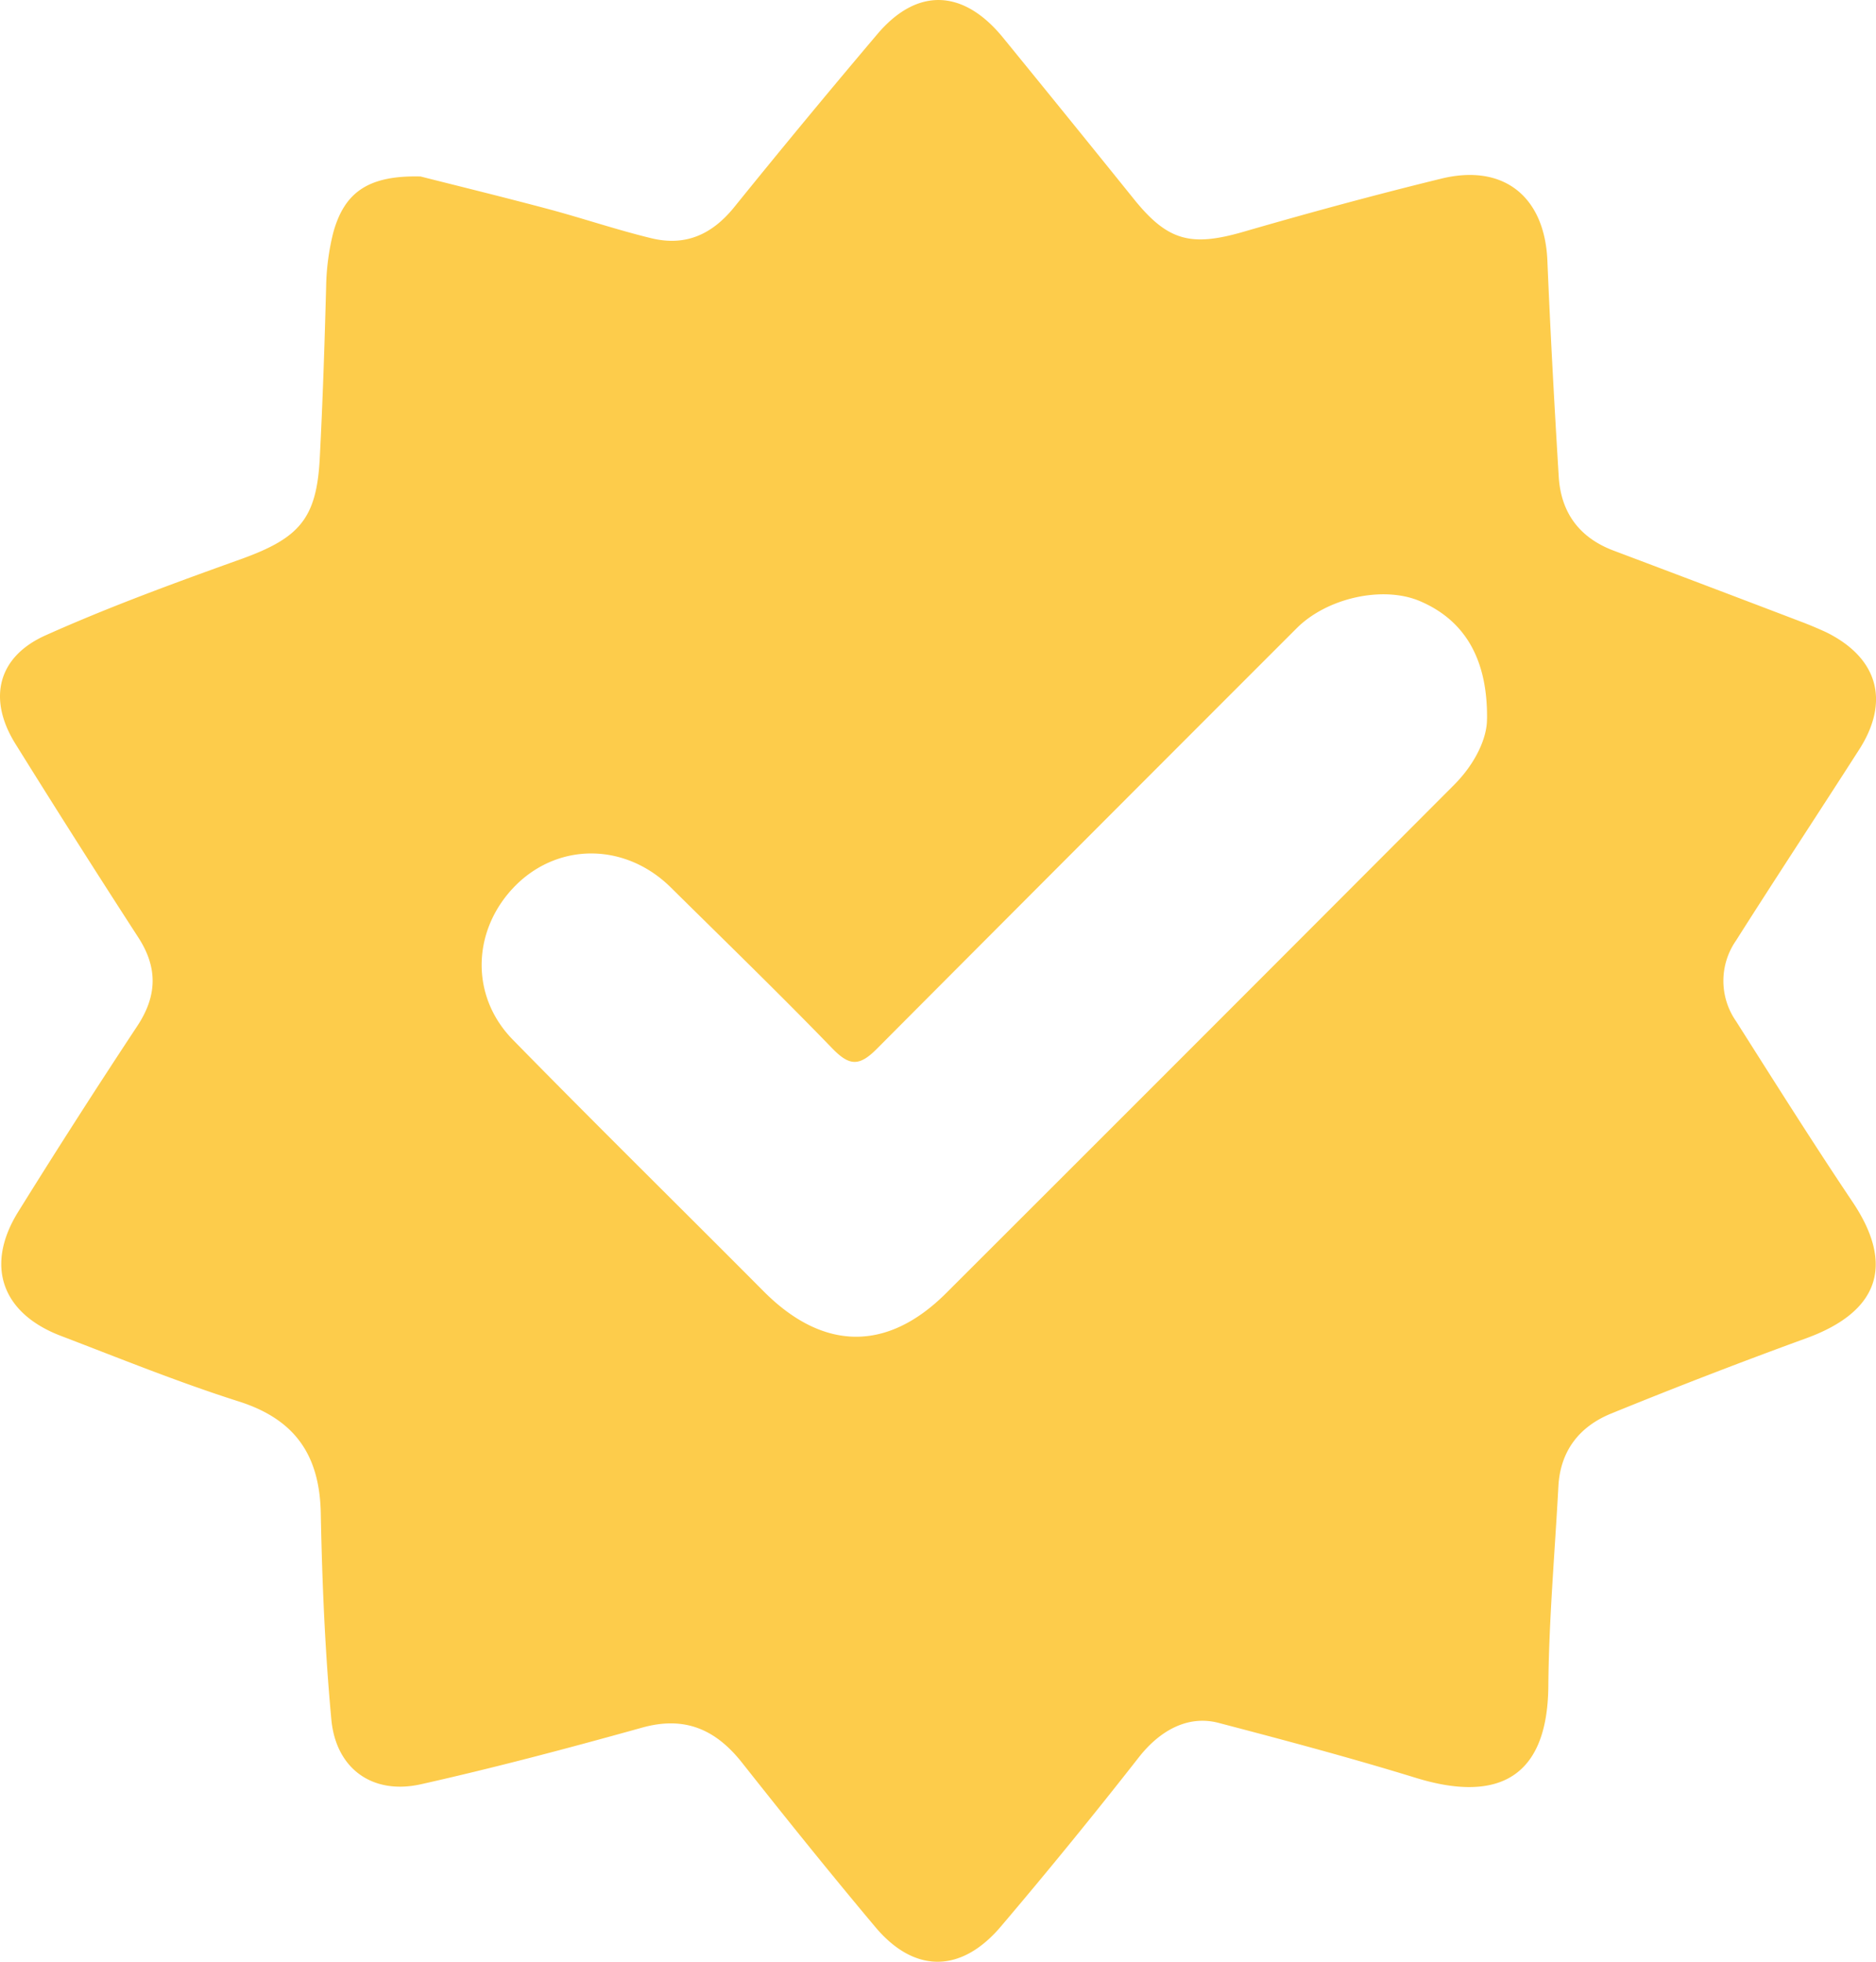 <svg xmlns="http://www.w3.org/2000/svg" viewBox="0 0 294.4 307.91"><defs><style>.cls-1{fill:#fdcc4b;}</style></defs><g id="Layer_2" data-name="Layer 2"><g id="Layer_1-2" data-name="Layer 1"><path class="cls-1" d="M66,27.7c5.56,1.41,12.79,3.18,20,5.1,5.43,1.45,10.76,3.27,16.21,4.59s9.63-.64,13.11-5Q126.35,18.74,137.73,5.3c6.23-7.31,13.46-7,19.66.59Q167.74,18.58,178,31.32c5.24,6.48,8.87,7.43,17,5.1,10.34-3,20.72-5.82,31.17-8.38,9.8-2.4,16.23,2.82,16.66,12.85.47,11.31,1.09,22.61,1.78,33.9.34,5.66,3.23,9.6,8.61,11.63q14.86,5.6,29.69,11.26c1.23.47,2.47,1,3.65,1.54,8.12,4,10.08,10.8,5.21,18.41-6.41,10-13,20-19.34,30a11.08,11.08,0,0,0,0,12.64c6,9.46,12,19,18.24,28.3,6.7,9.93,4.25,17.29-7.21,21.47q-15.39,5.61-30.59,11.81c-4.94,2-8,5.79-8.31,11.4-.56,10.46-1.49,20.92-1.58,31.39-.13,15.8-9.48,17.88-20.76,14.41-10.27-3.16-20.65-5.93-31-8.64-4.8-1.25-9.19,1.18-12.5,5.4q-10.54,13.47-21.62,26.52c-6.24,7.39-13.6,7.43-19.73.13-7.12-8.48-14.06-17.12-20.93-25.81-4.14-5.23-9-7.36-15.68-5.49-11.49,3.2-23,6.26-34.68,8.88C58.5,281.75,52.73,277.65,52,269.9c-1-10.76-1.45-21.59-1.66-32.4-.18-9.16-4.07-14.78-13-17.58-9.41-3-18.58-6.73-27.81-10.26s-11.93-11-6.67-19.47Q12,175.48,21.57,161c3.09-4.7,3.21-9.1.15-13.84-6.55-10.12-13-20.28-19.38-30.54-4.29-7-2.68-13.56,4.83-16.91,10-4.48,20.42-8.29,30.78-12,9-3.27,11.74-6.28,12.23-15.79.47-9,.76-18,1-26.95a37.55,37.55,0,0,1,1.1-8.39C54,30.27,57.68,27.49,66,27.7Zm167.36,85.09c.09-9.61-3.69-15.52-10.53-18.44-5.74-2.45-14.53-.56-19.34,4.25q-33,33-65.87,66c-2.82,2.85-4.36,2.69-7.05-.09-8.27-8.55-16.83-16.84-25.29-25.21-7-6.93-17.34-7.14-24.17-.52-7,6.84-7.5,17.4-.63,24.41,13,13.28,26.26,26.31,39.36,39.49,9.3,9.35,19.35,9.55,28.63.29q39.87-39.82,79.66-79.72C231.6,119.79,233.4,115.72,233.35,112.79Z"/></g></g></svg>